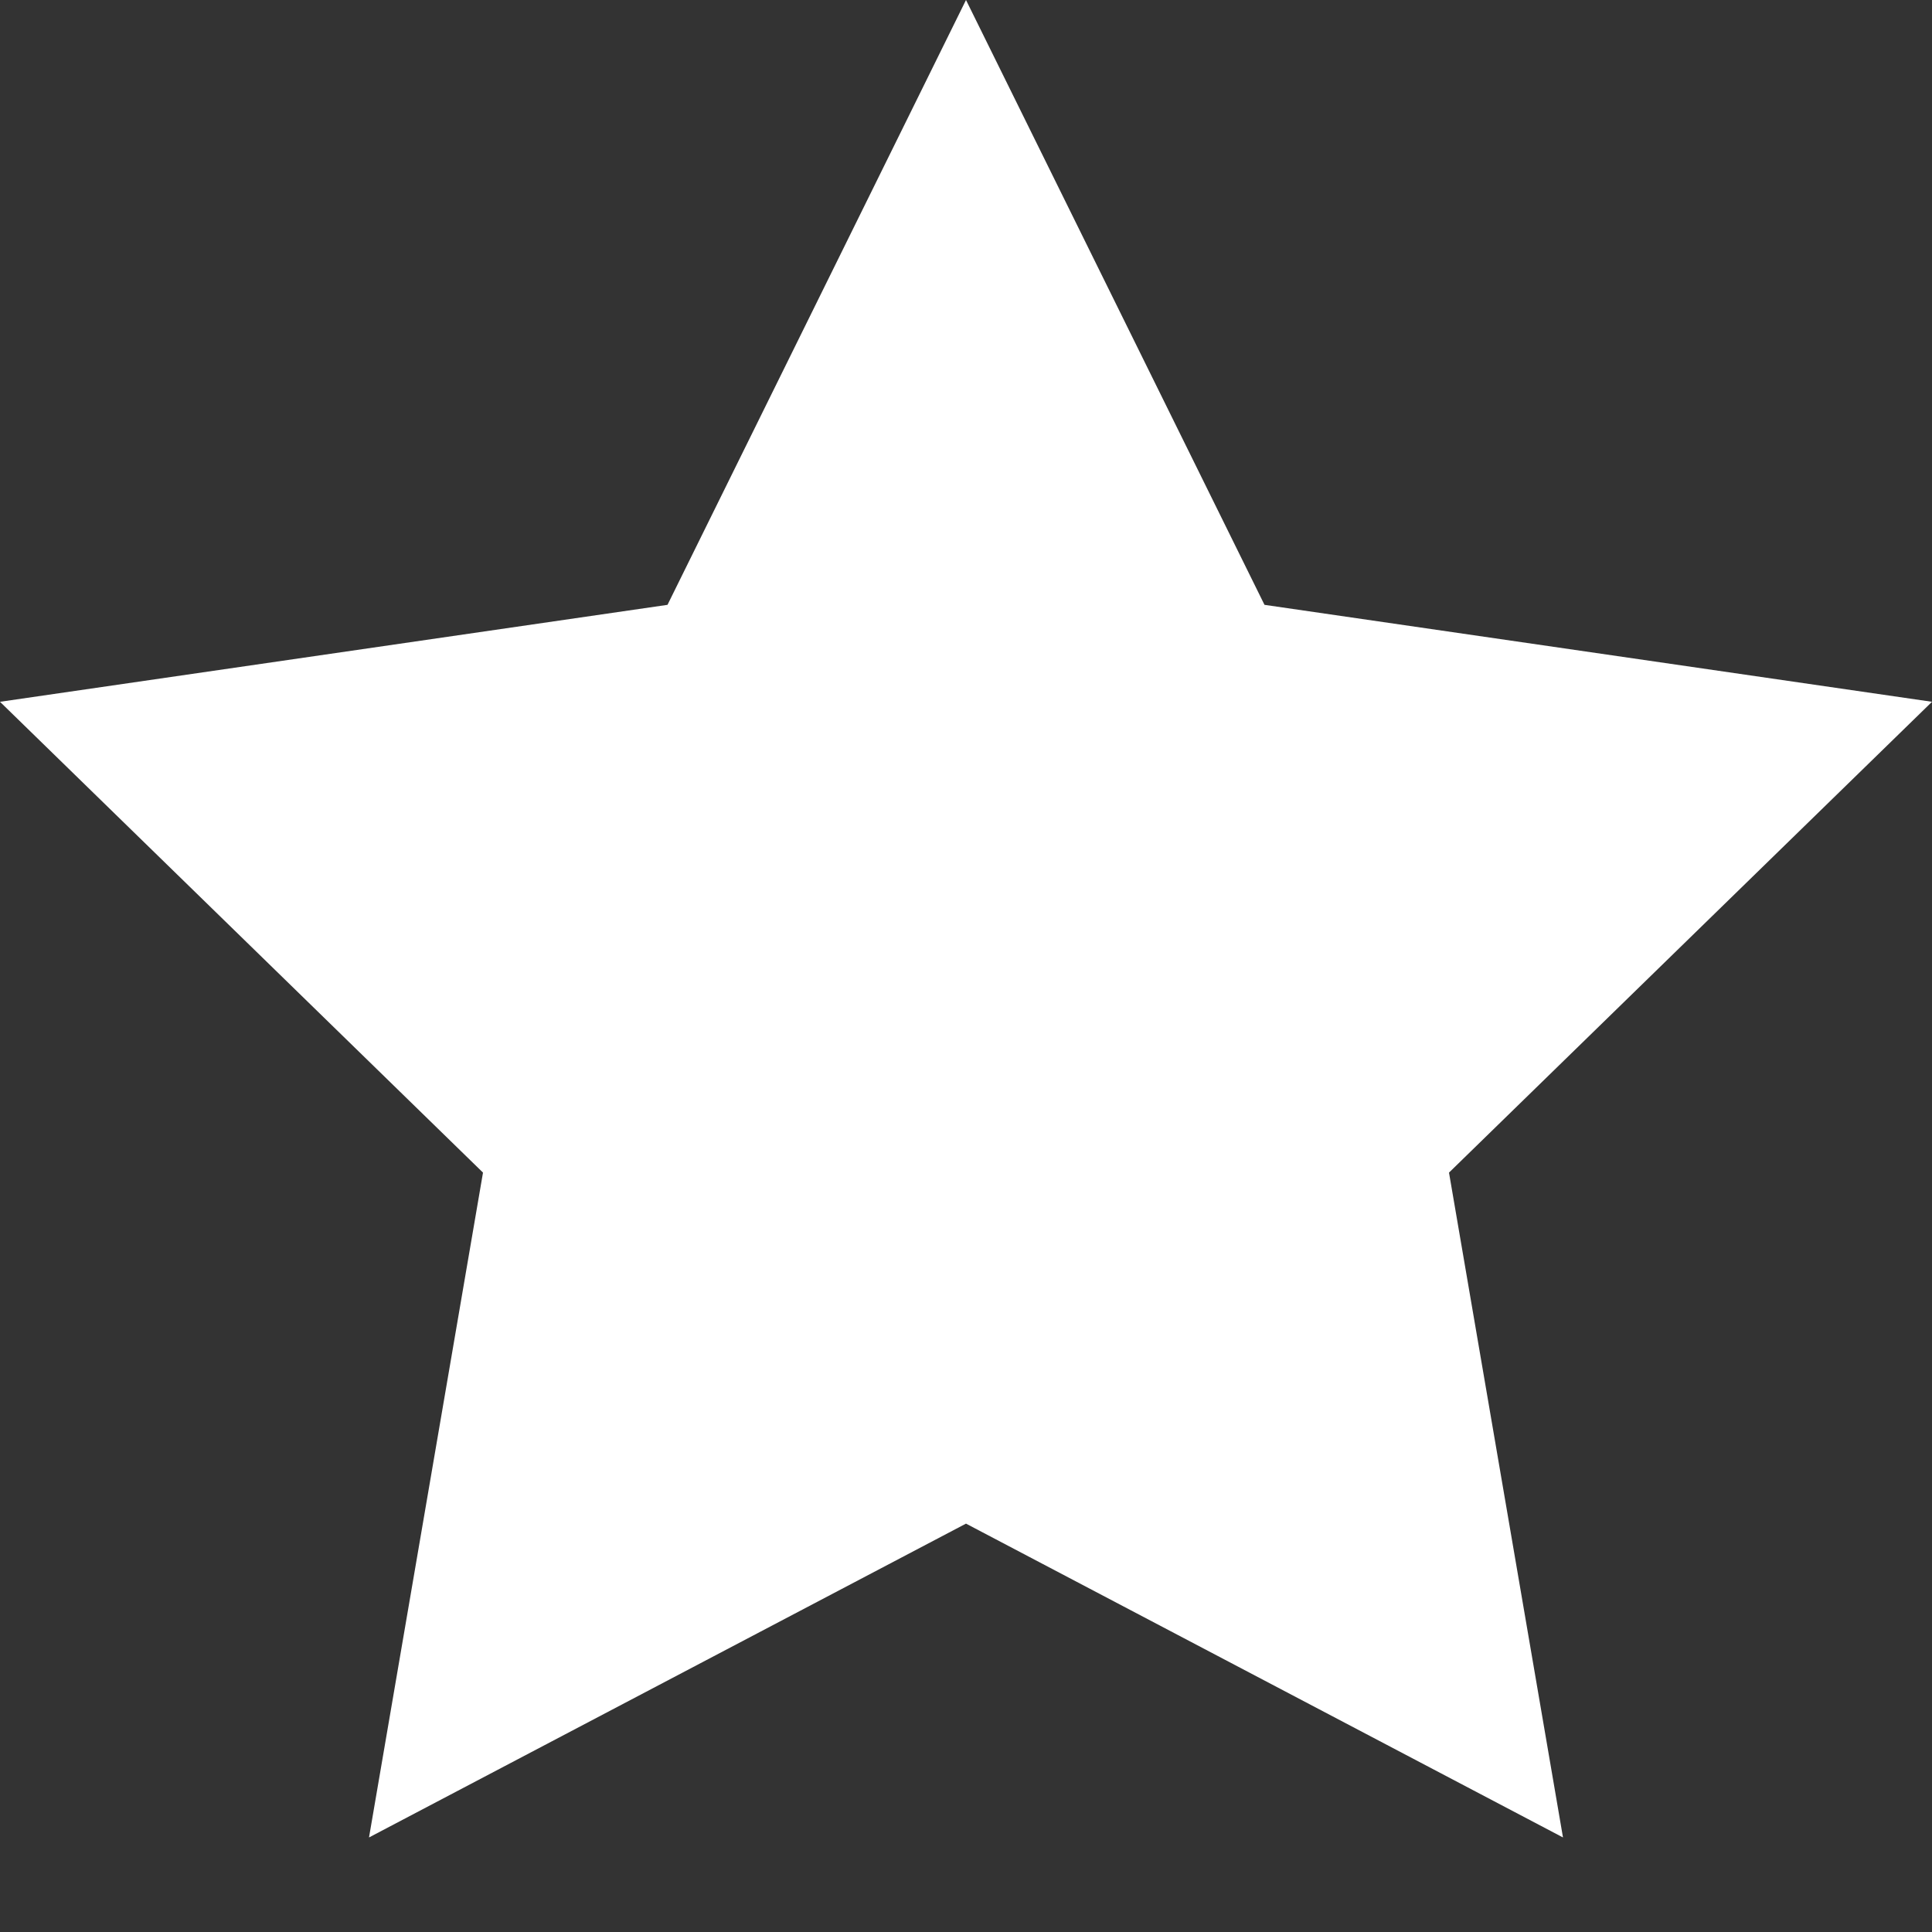 <?xml version="1.0" encoding="UTF-8" standalone="no"?>
<svg width="16px" height="16px" viewBox="0 0 16 16" version="1.1" xmlns="http://www.w3.org/2000/svg" xmlns:xlink="http://www.w3.org/1999/xlink">
    <rect x="0" y="0" width="16" height="16" fill="#333333" stroke="none"/>
    <!-- Generator: Sketch 39 (31667) - http://www.bohemiancoding.com/sketch -->
    <title>Star</title>
    <desc>Created with Sketch.</desc>
    <defs></defs>
    <g id="Page-1" stroke="none" stroke-width="1" fill="none" fill-rule="evenodd">
        <g id="schedule-v2" transform="translate(-297, -683)" fill="#FFFFFF">
            <g id="Group-19" transform="translate(75, 431)">
                <polygon id="Star" points="230 264.618 225.056 267.217 226 261.711 222 257.812 227.528 257.009 230 252 232.472 257.009 238 257.812 234 261.711 234.944 267.217"></polygon>
            </g>
        </g>
    </g>
</svg>